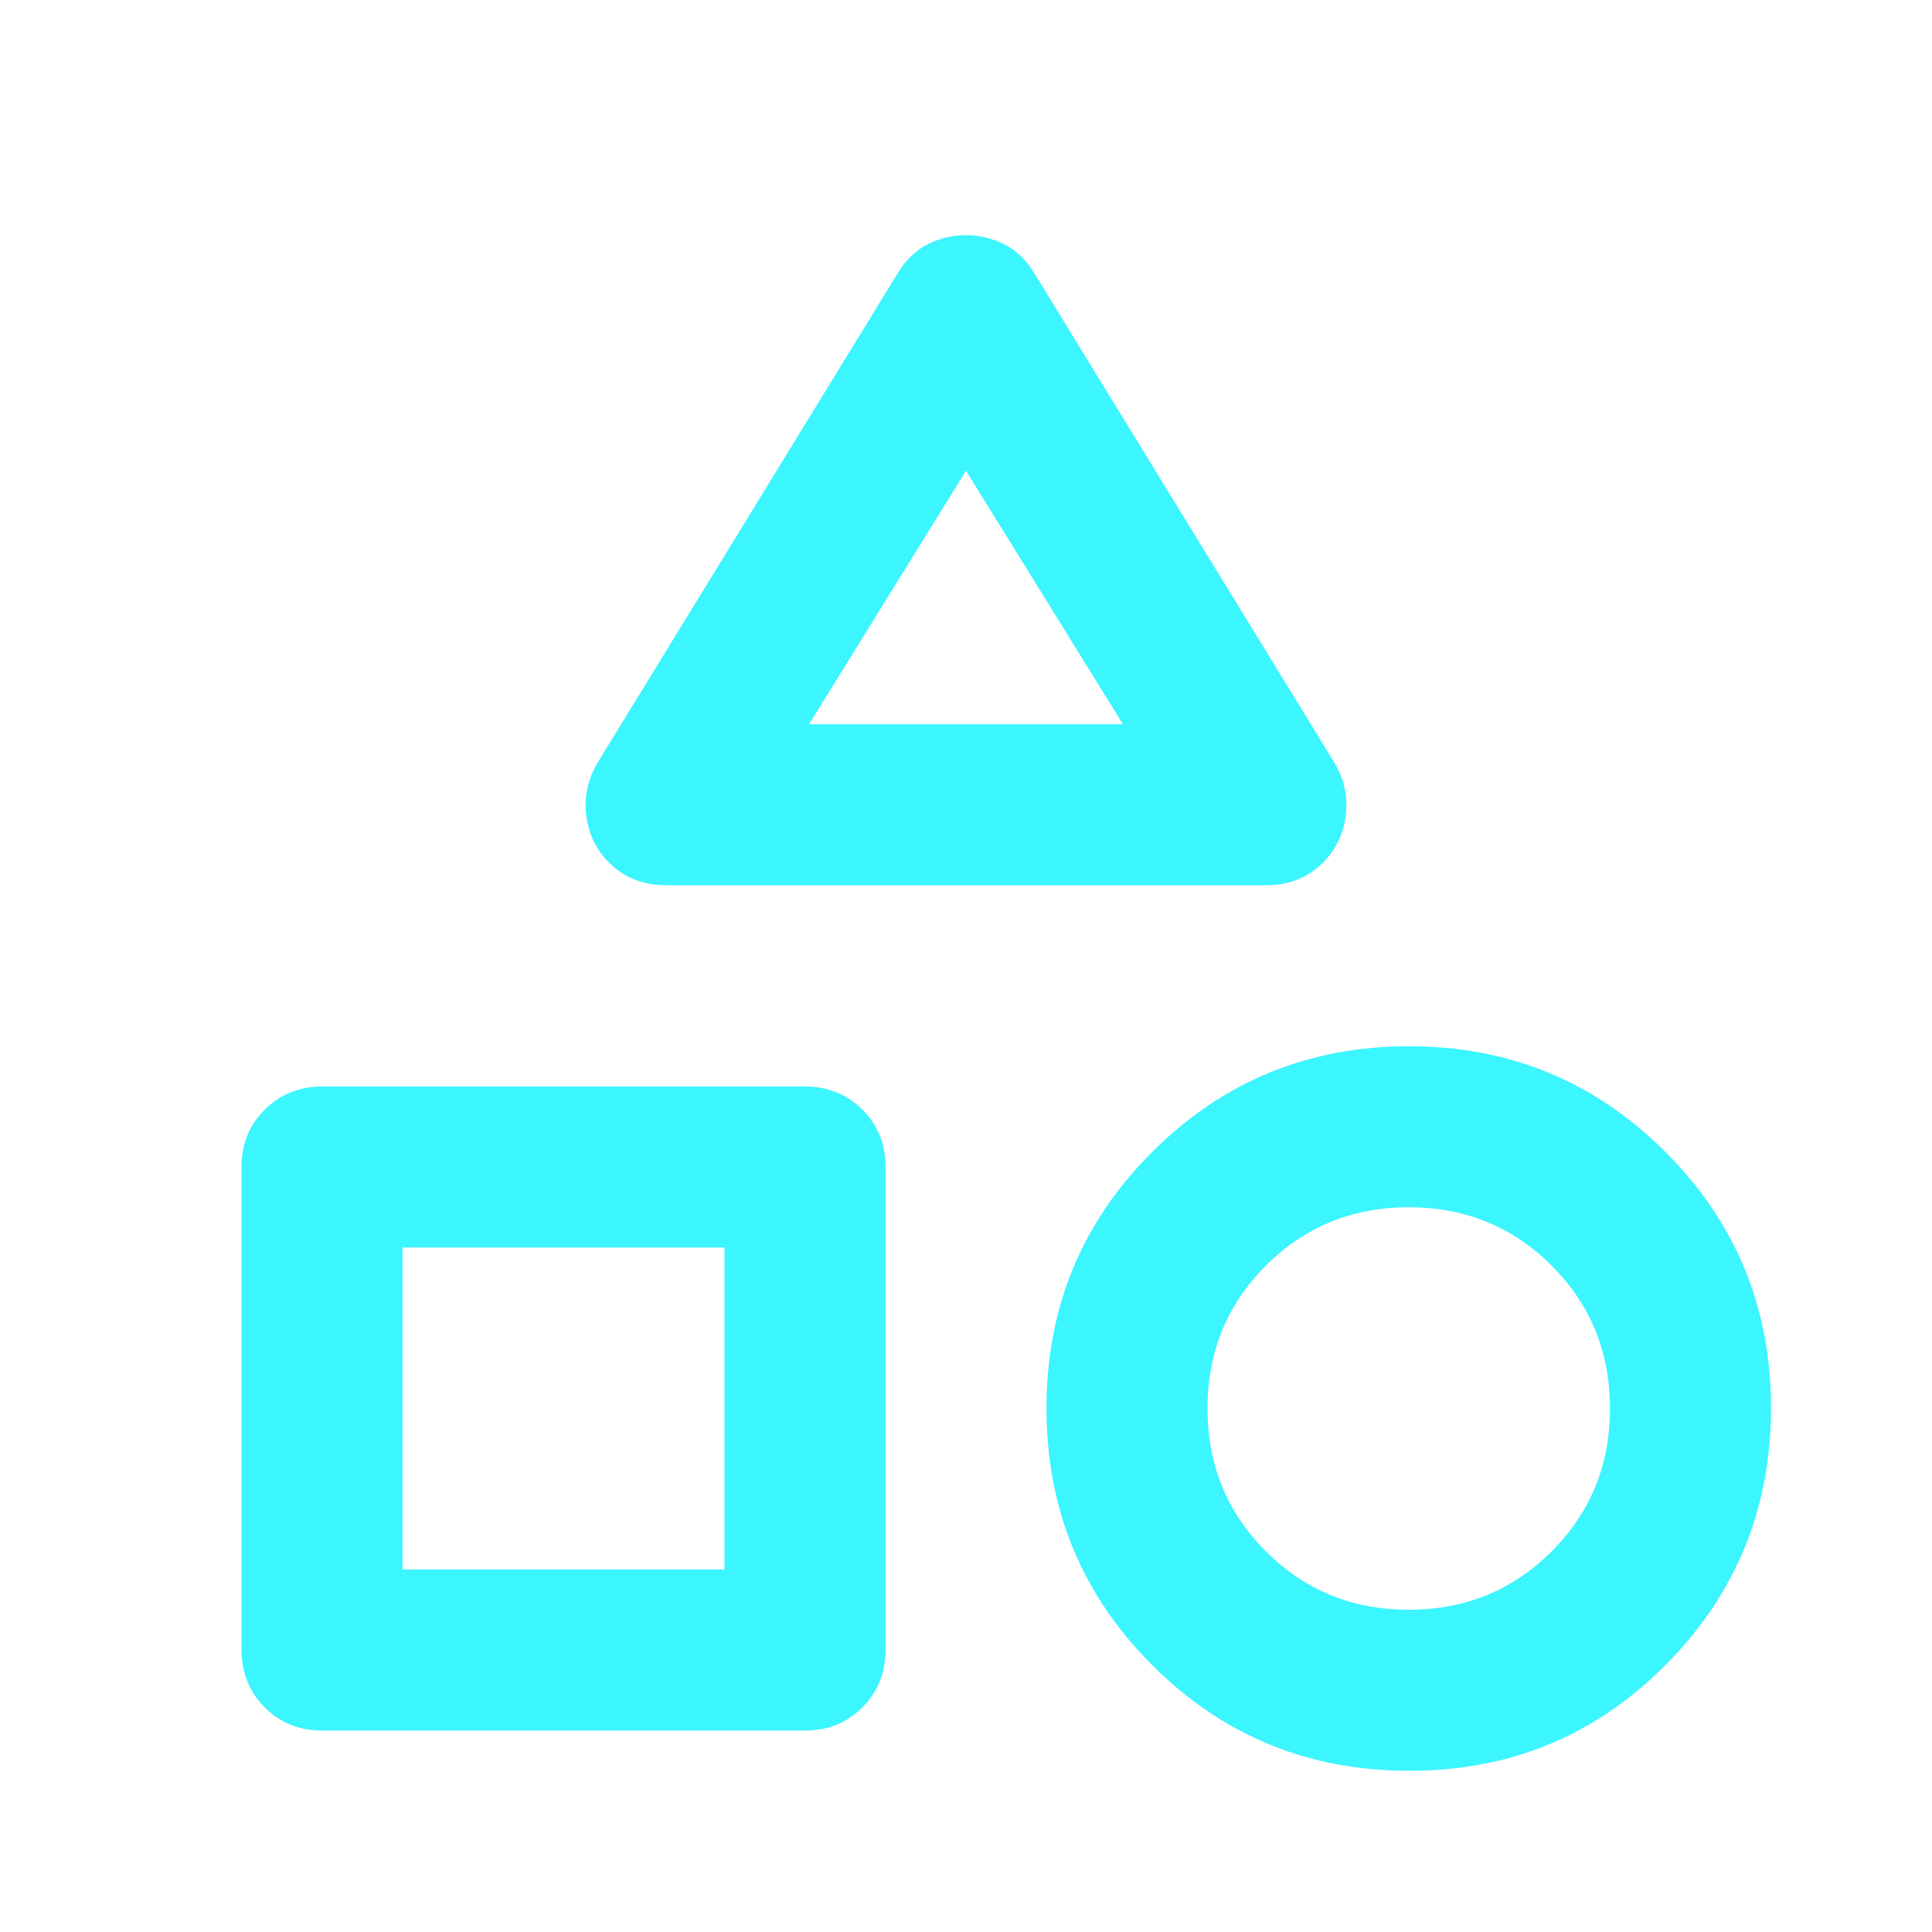 <svg width="24" height="24" viewBox="0 0 24 24" fill="none" xmlns="http://www.w3.org/2000/svg">
<path d="M7.425 9.472L11.15 3.397C11.25 3.23 11.375 3.109 11.525 3.034C11.675 2.959 11.833 2.921 12 2.922C12.167 2.923 12.325 2.96 12.475 3.035C12.625 3.11 12.75 3.23 12.85 3.397L16.575 9.472C16.675 9.639 16.725 9.814 16.725 9.997C16.725 10.18 16.683 10.347 16.6 10.497C16.517 10.647 16.4 10.768 16.25 10.86C16.1 10.952 15.925 10.998 15.725 10.997H8.275C8.075 10.997 7.9 10.951 7.75 10.86C7.6 10.769 7.483 10.648 7.4 10.497C7.317 10.346 7.275 10.18 7.275 9.997C7.275 9.814 7.325 9.639 7.425 9.472ZM17.5 21.997C16.25 21.997 15.188 21.559 14.313 20.685C13.438 19.81 13.001 18.748 13 17.497C12.999 16.246 13.437 15.184 14.313 14.31C15.189 13.436 16.251 12.998 17.5 12.997C18.749 12.996 19.811 13.433 20.688 14.31C21.565 15.187 22.002 16.249 22 17.497C21.998 18.745 21.561 19.808 20.688 20.685C19.815 21.562 18.753 22 17.5 21.997ZM3 20.497V14.497C3 14.213 3.096 13.976 3.288 13.785C3.48 13.594 3.717 13.498 4 13.497H10C10.283 13.497 10.521 13.593 10.713 13.785C10.905 13.977 11.001 14.214 11 14.497V20.497C11 20.78 10.904 21.018 10.712 21.21C10.52 21.402 10.283 21.498 10 21.497H4C3.717 21.497 3.479 21.401 3.288 21.209C3.097 21.017 3.001 20.78 3 20.497ZM17.5 19.997C18.2 19.997 18.792 19.755 19.275 19.272C19.758 18.788 20 18.197 20 17.497C20 16.797 19.758 16.205 19.275 15.722C18.792 15.239 18.2 14.997 17.5 14.997C16.8 14.997 16.208 15.239 15.725 15.722C15.242 16.205 15 16.797 15 17.497C15 18.197 15.242 18.788 15.725 19.272C16.208 19.755 16.8 19.997 17.5 19.997ZM5 19.497H9V15.497H5V19.497ZM10.05 8.997H13.95L12 5.847L10.05 8.997Z" fill="#3BF5FF"/>
</svg>
